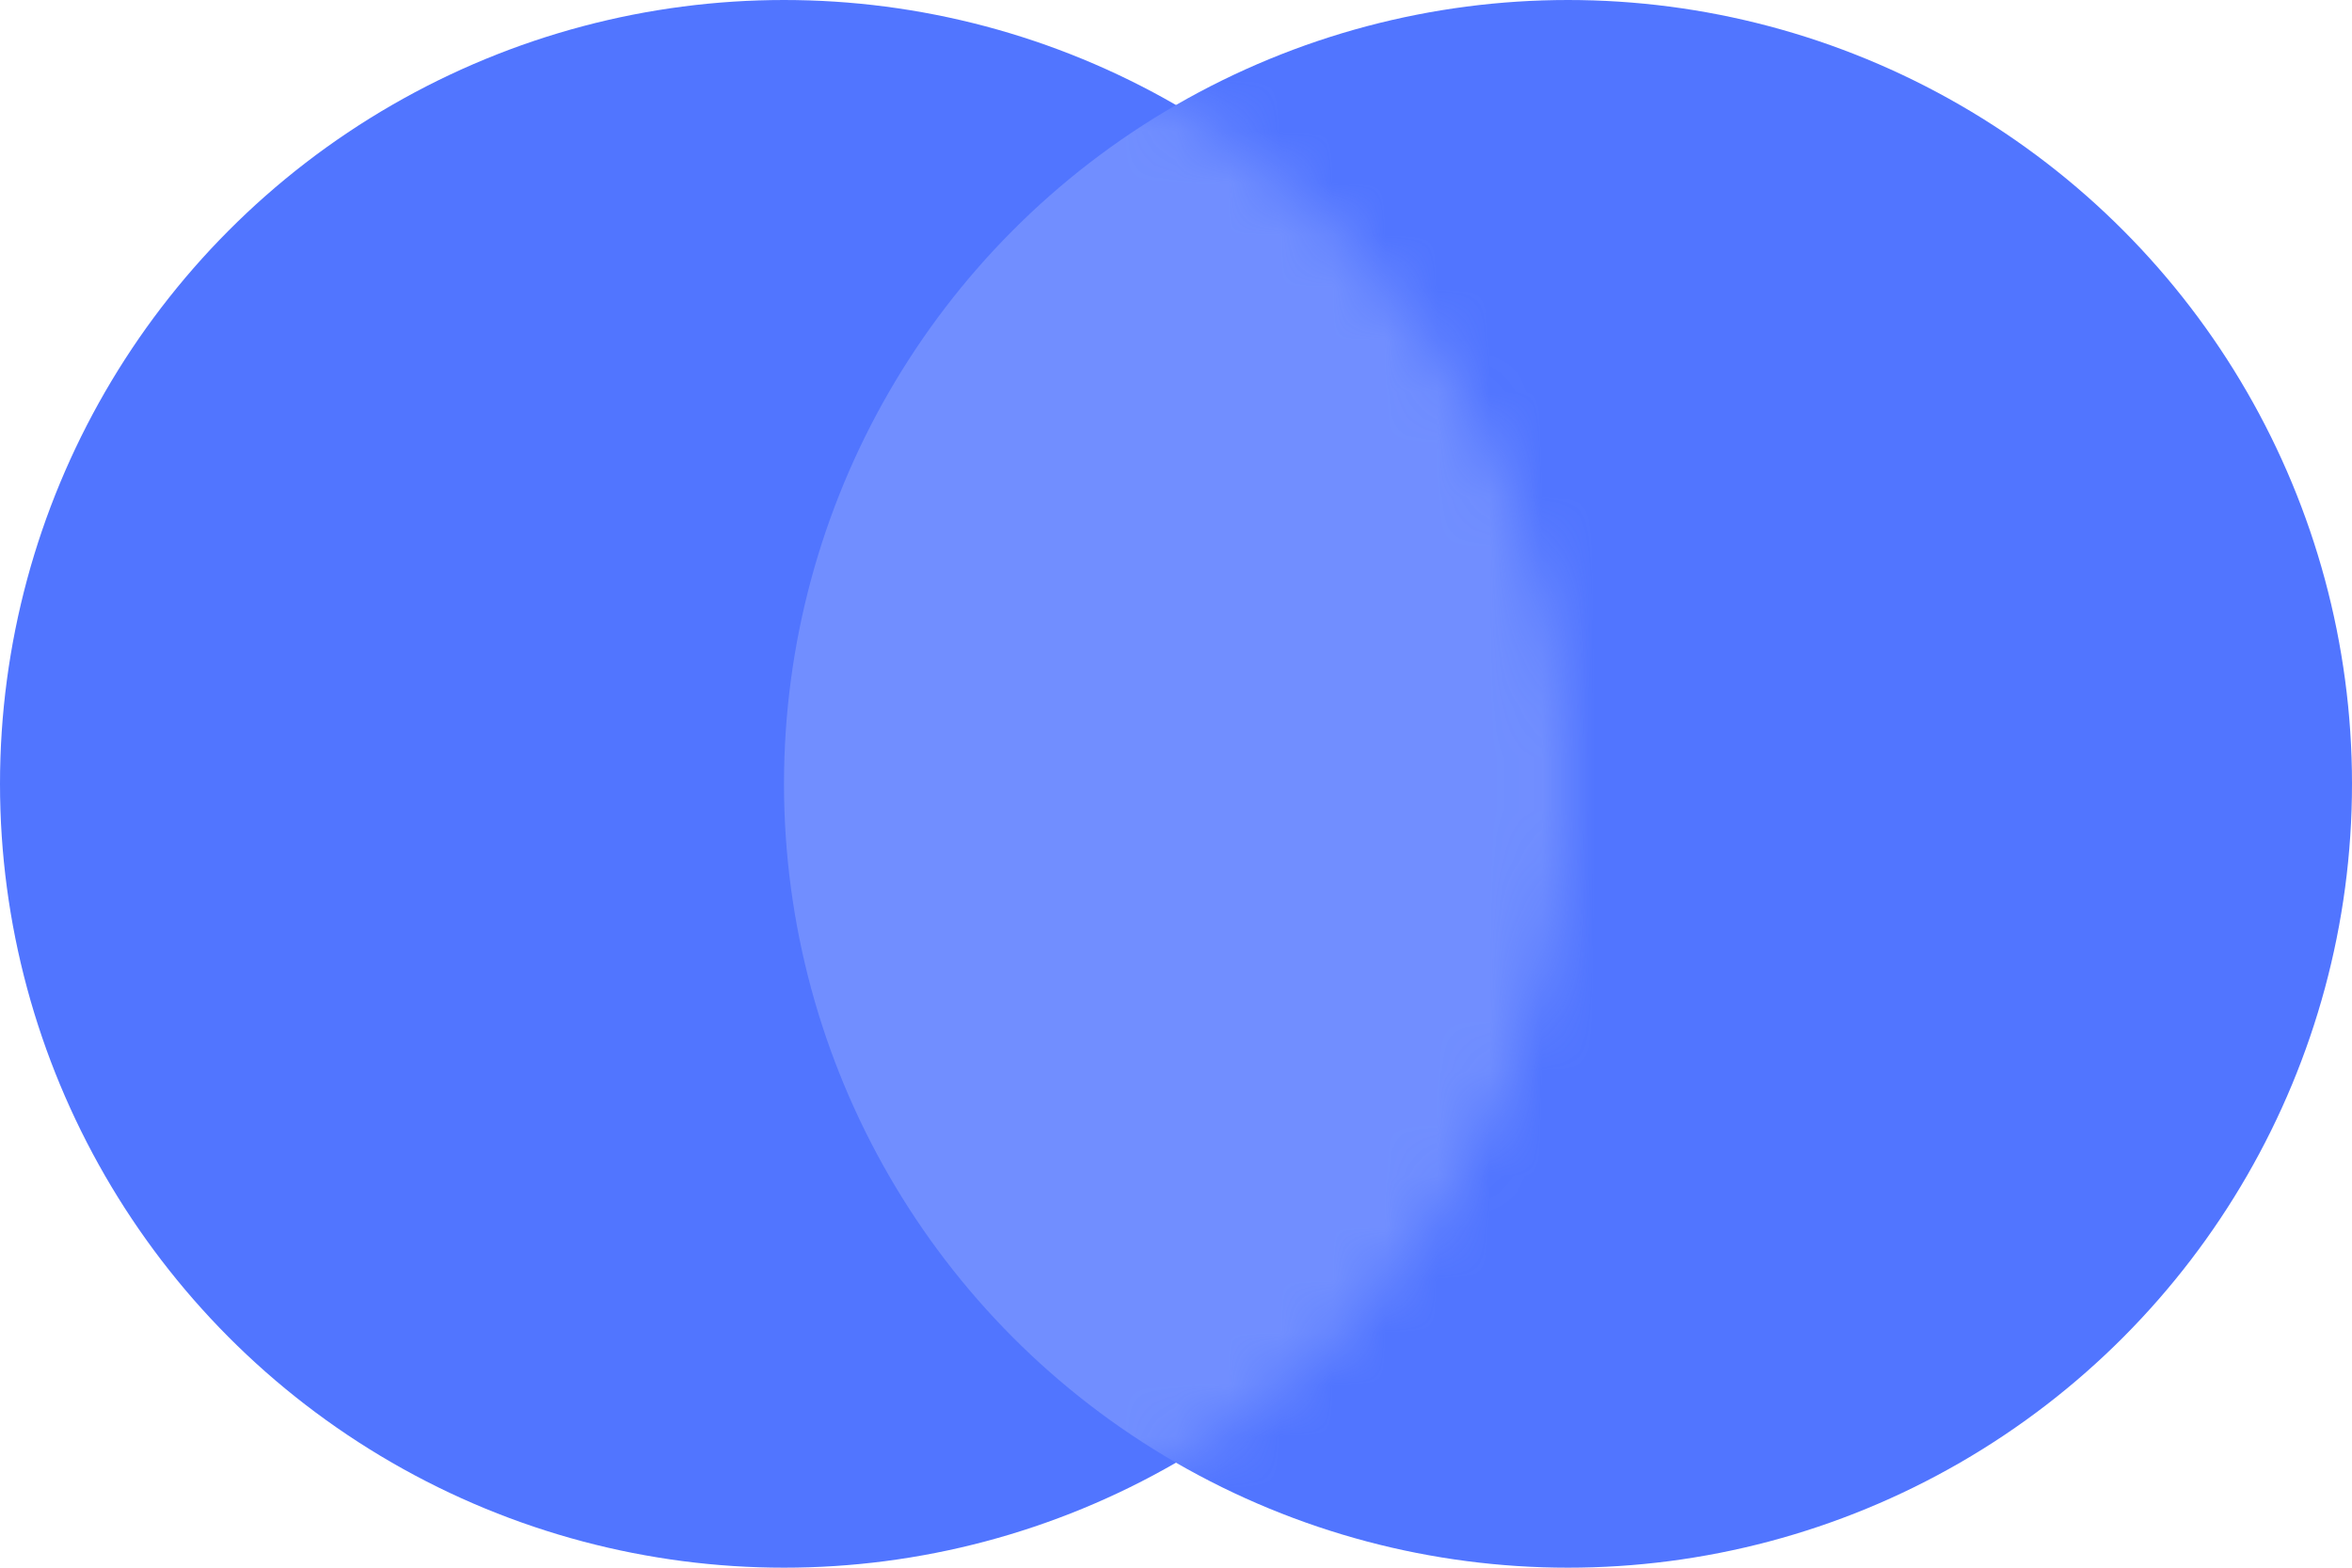 <svg width="45" height="30" viewBox="0 0 45 30" fill="none" xmlns="http://www.w3.org/2000/svg">
<circle cx="30" cy="15" r="15" fill="#5175FF"/>
<circle cx="15" cy="15" r="15" fill="#5175FF"/>
<mask id="mask0_0_108" style="mask-type:luminance" maskUnits="userSpaceOnUse" x="0" y="0" width="30" height="30">
<circle cx="15" cy="15" r="15" fill="white"/>
</mask>
<g mask="url(#mask0_0_108)">
<circle opacity="0.324" cx="30" cy="15" r="15" fill="#B4C4FF"/>
</g>
</svg>
